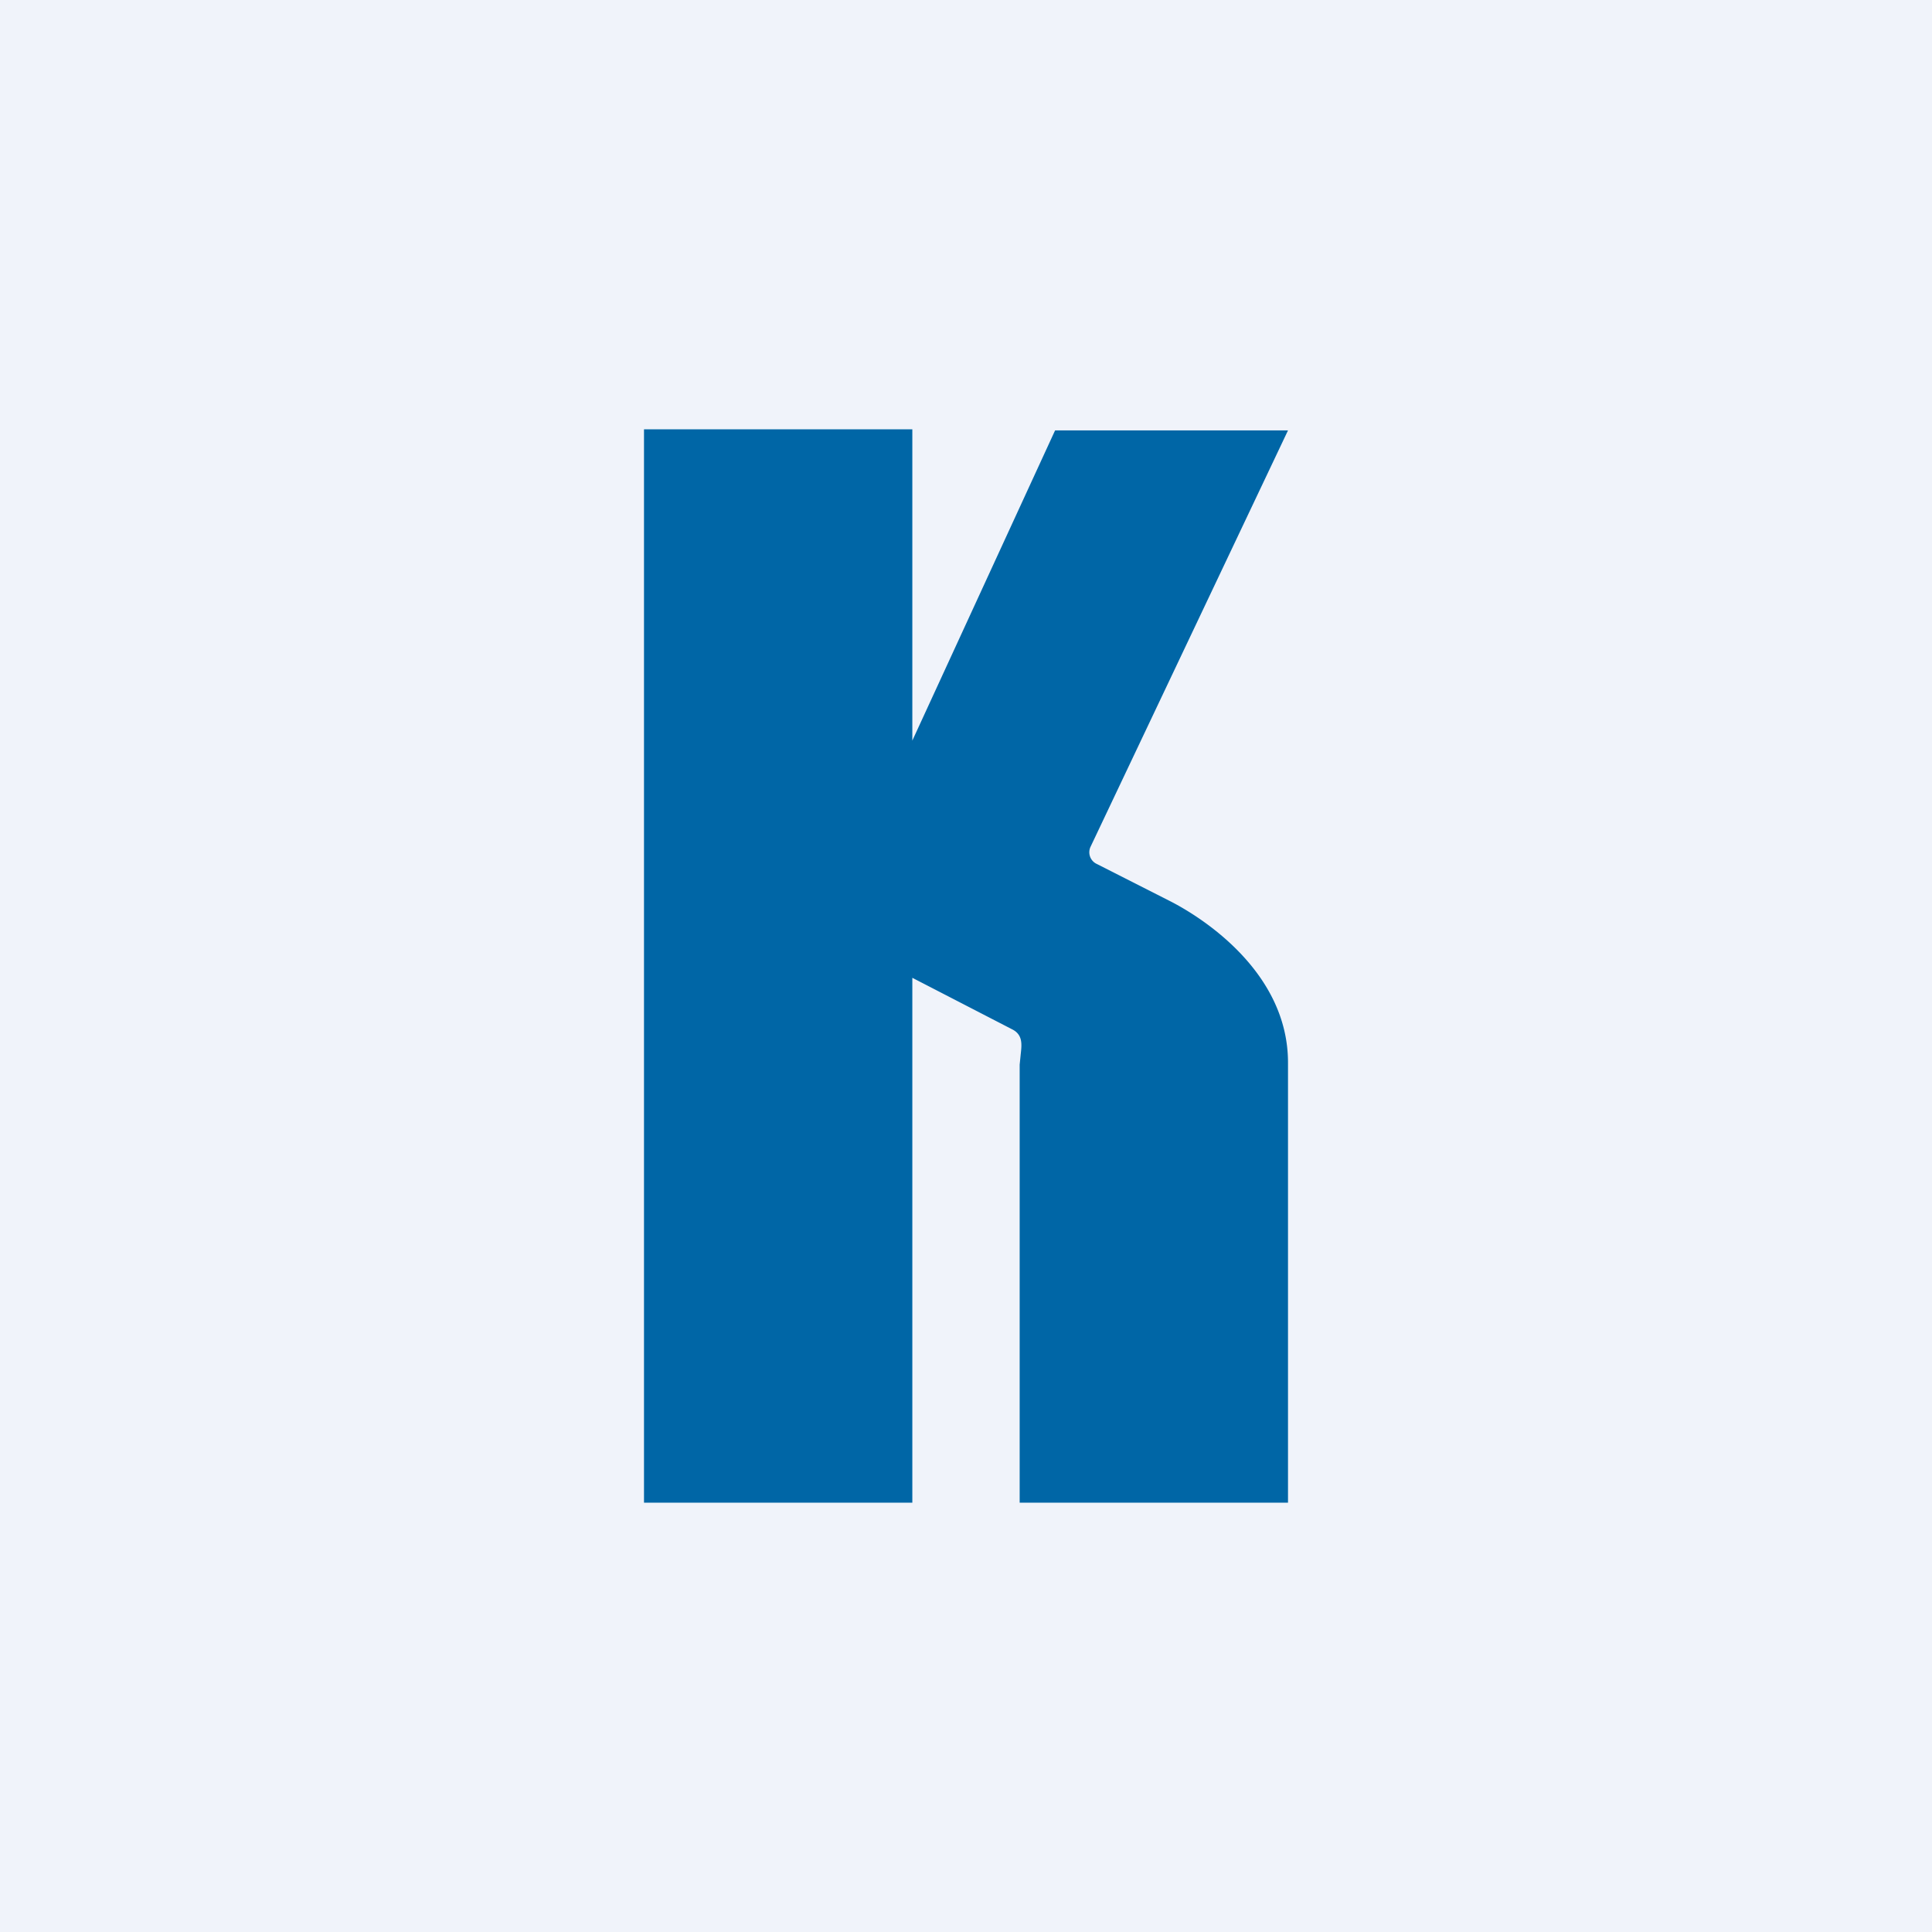 <!-- by TradingView --><svg width="18" height="18" viewBox="0 0 18 18" xmlns="http://www.w3.org/2000/svg"><path fill="#F0F3FA" d="M0 0h18v18H0z"/><path d="M6 4v10h2.5V9.11l.93.48c.1.05.09.14.08.23l-.01.1V14H12V9.9c0-.86-.83-1.37-1.11-1.51l-.67-.34a.12.12 0 0 1-.06-.16L12 4.01H9.83L8.5 6.9V4H6Z" fill="#0066A6"/></svg>